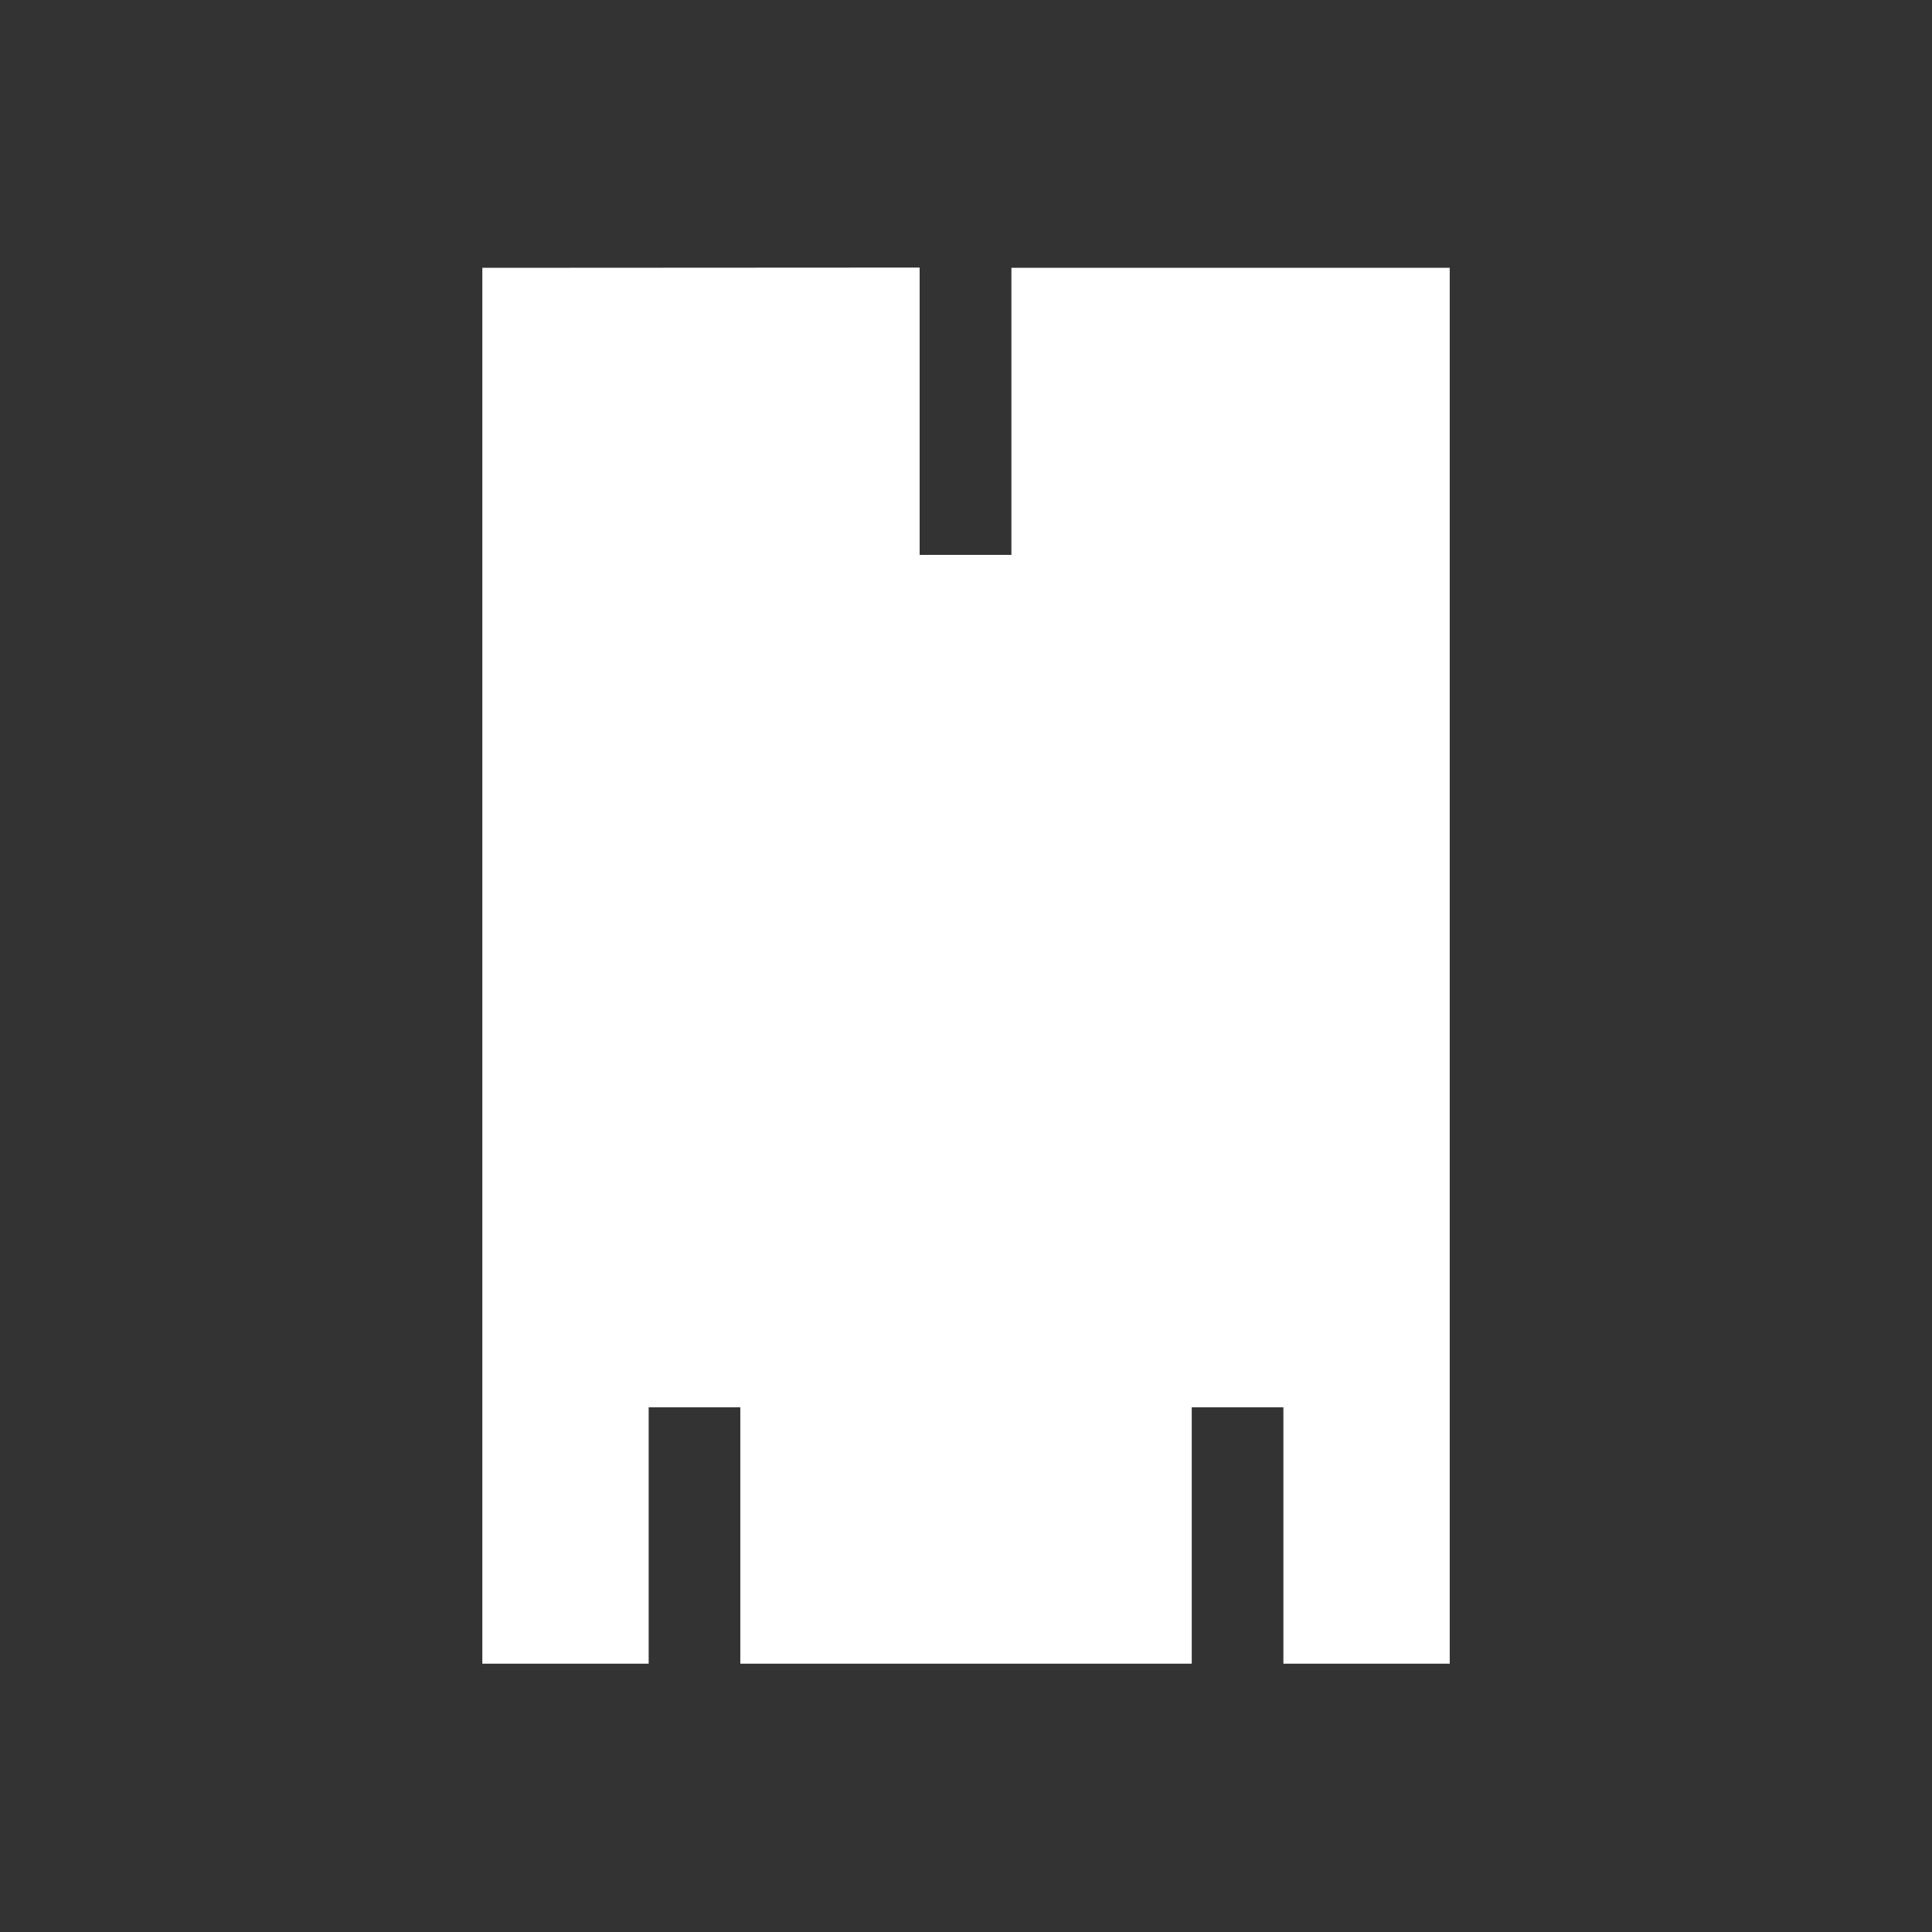 <?xml version="1.0" encoding="UTF-8" standalone="no"?>
<svg xmlns="http://www.w3.org/2000/svg" height="32" width="32" version="1.0">
 <path style="fill:#333" d="m0 0v32h32v-32z"/>
 <path style="fill:#fff" d="m7.989 4.436v23.12h2.755v-4.246h1.518v4.246h7.477v-4.246h1.518v4.246h2.755v-23.12h-7.26v4.754h-1.52v-4.758z"/>
</svg>
